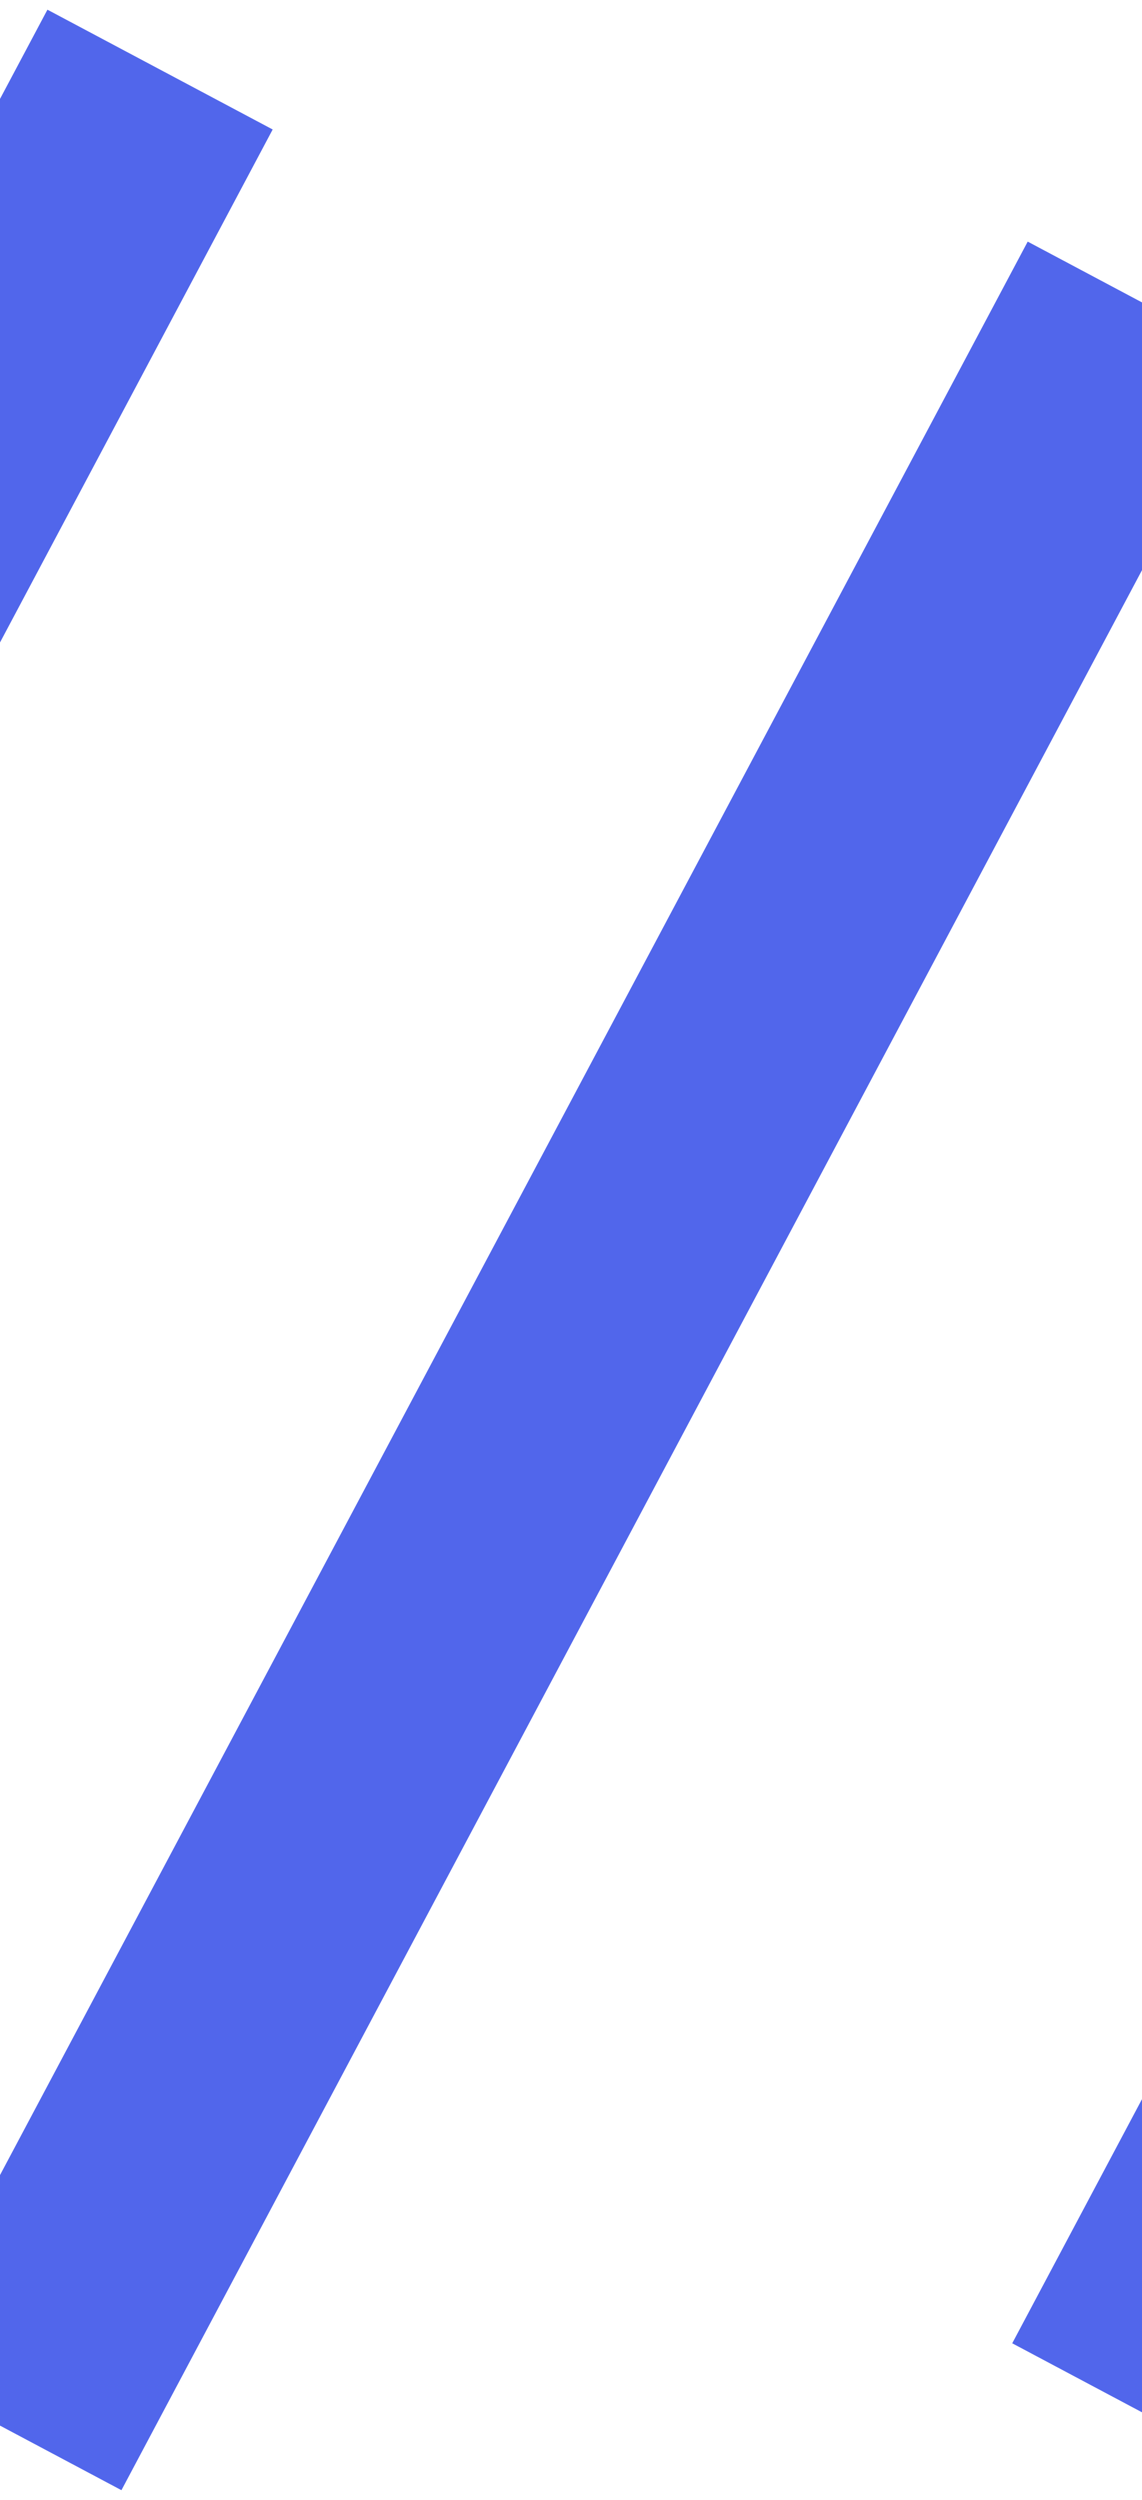 <svg width="1920" height="4202" viewBox="0 0 1920 4202" fill="none" xmlns="http://www.w3.org/2000/svg">
<g filter="url(#filter0_d)">
<rect x="1723.84" y="398.08" width="428.894" height="4052.13" transform="rotate(28 1723.84 398.08)" fill="#5166EB"/>
</g>
<g filter="url(#filter1_d)">
<rect x="1951.56" y="3453.14" width="428.894" height="540.468" transform="rotate(28 1951.56 3453.14)" fill="#5166EB"/>
</g>
<g filter="url(#filter2_d)">
<rect x="75.753" y="8.281" width="428.894" height="1476.17" transform="rotate(28 75.753 8.281)" fill="#5166EB"/>
</g>
<defs>
<filter id="filter0_d" x="-190.526" y="390.08" width="2313.05" height="3811.18" filterUnits="userSpaceOnUse" color-interpolation-filters="sRGB">
<feFlood flood-opacity="0" result="BackgroundImageFix"/>
<feColorMatrix in="SourceAlpha" type="matrix" values="0 0 0 0 0 0 0 0 0 0 0 0 0 0 0 0 0 0 127 0"/>
<feOffset dx="4" dy="8"/>
<feGaussianBlur stdDeviation="8"/>
<feColorMatrix type="matrix" values="0 0 0 0 0.259 0 0 0 0 0.337 0 0 0 0 0.839 0 0 0 0.1 0"/>
<feBlend mode="multiply" in2="BackgroundImageFix" result="effect1_dropShadow"/>
<feBlend mode="normal" in="SourceGraphic" in2="effect1_dropShadow" result="shape"/>
</filter>
<filter id="filter1_d" x="1685.83" y="3445.14" width="664.425" height="710.558" filterUnits="userSpaceOnUse" color-interpolation-filters="sRGB">
<feFlood flood-opacity="0" result="BackgroundImageFix"/>
<feColorMatrix in="SourceAlpha" type="matrix" values="0 0 0 0 0 0 0 0 0 0 0 0 0 0 0 0 0 0 127 0"/>
<feOffset dx="4" dy="8"/>
<feGaussianBlur stdDeviation="8"/>
<feColorMatrix type="matrix" values="0 0 0 0 0.259 0 0 0 0 0.337 0 0 0 0 0.839 0 0 0 0.1 0"/>
<feBlend mode="multiply" in2="BackgroundImageFix" result="effect1_dropShadow"/>
<feBlend mode="normal" in="SourceGraphic" in2="effect1_dropShadow" result="shape"/>
</filter>
<filter id="filter2_d" x="-629.266" y="0.281" width="1103.71" height="1536.73" filterUnits="userSpaceOnUse" color-interpolation-filters="sRGB">
<feFlood flood-opacity="0" result="BackgroundImageFix"/>
<feColorMatrix in="SourceAlpha" type="matrix" values="0 0 0 0 0 0 0 0 0 0 0 0 0 0 0 0 0 0 127 0"/>
<feOffset dx="4" dy="8"/>
<feGaussianBlur stdDeviation="8"/>
<feColorMatrix type="matrix" values="0 0 0 0 0.259 0 0 0 0 0.337 0 0 0 0 0.839 0 0 0 0.1 0"/>
<feBlend mode="multiply" in2="BackgroundImageFix" result="effect1_dropShadow"/>
<feBlend mode="normal" in="SourceGraphic" in2="effect1_dropShadow" result="shape"/>
</filter>
</defs>
</svg>
